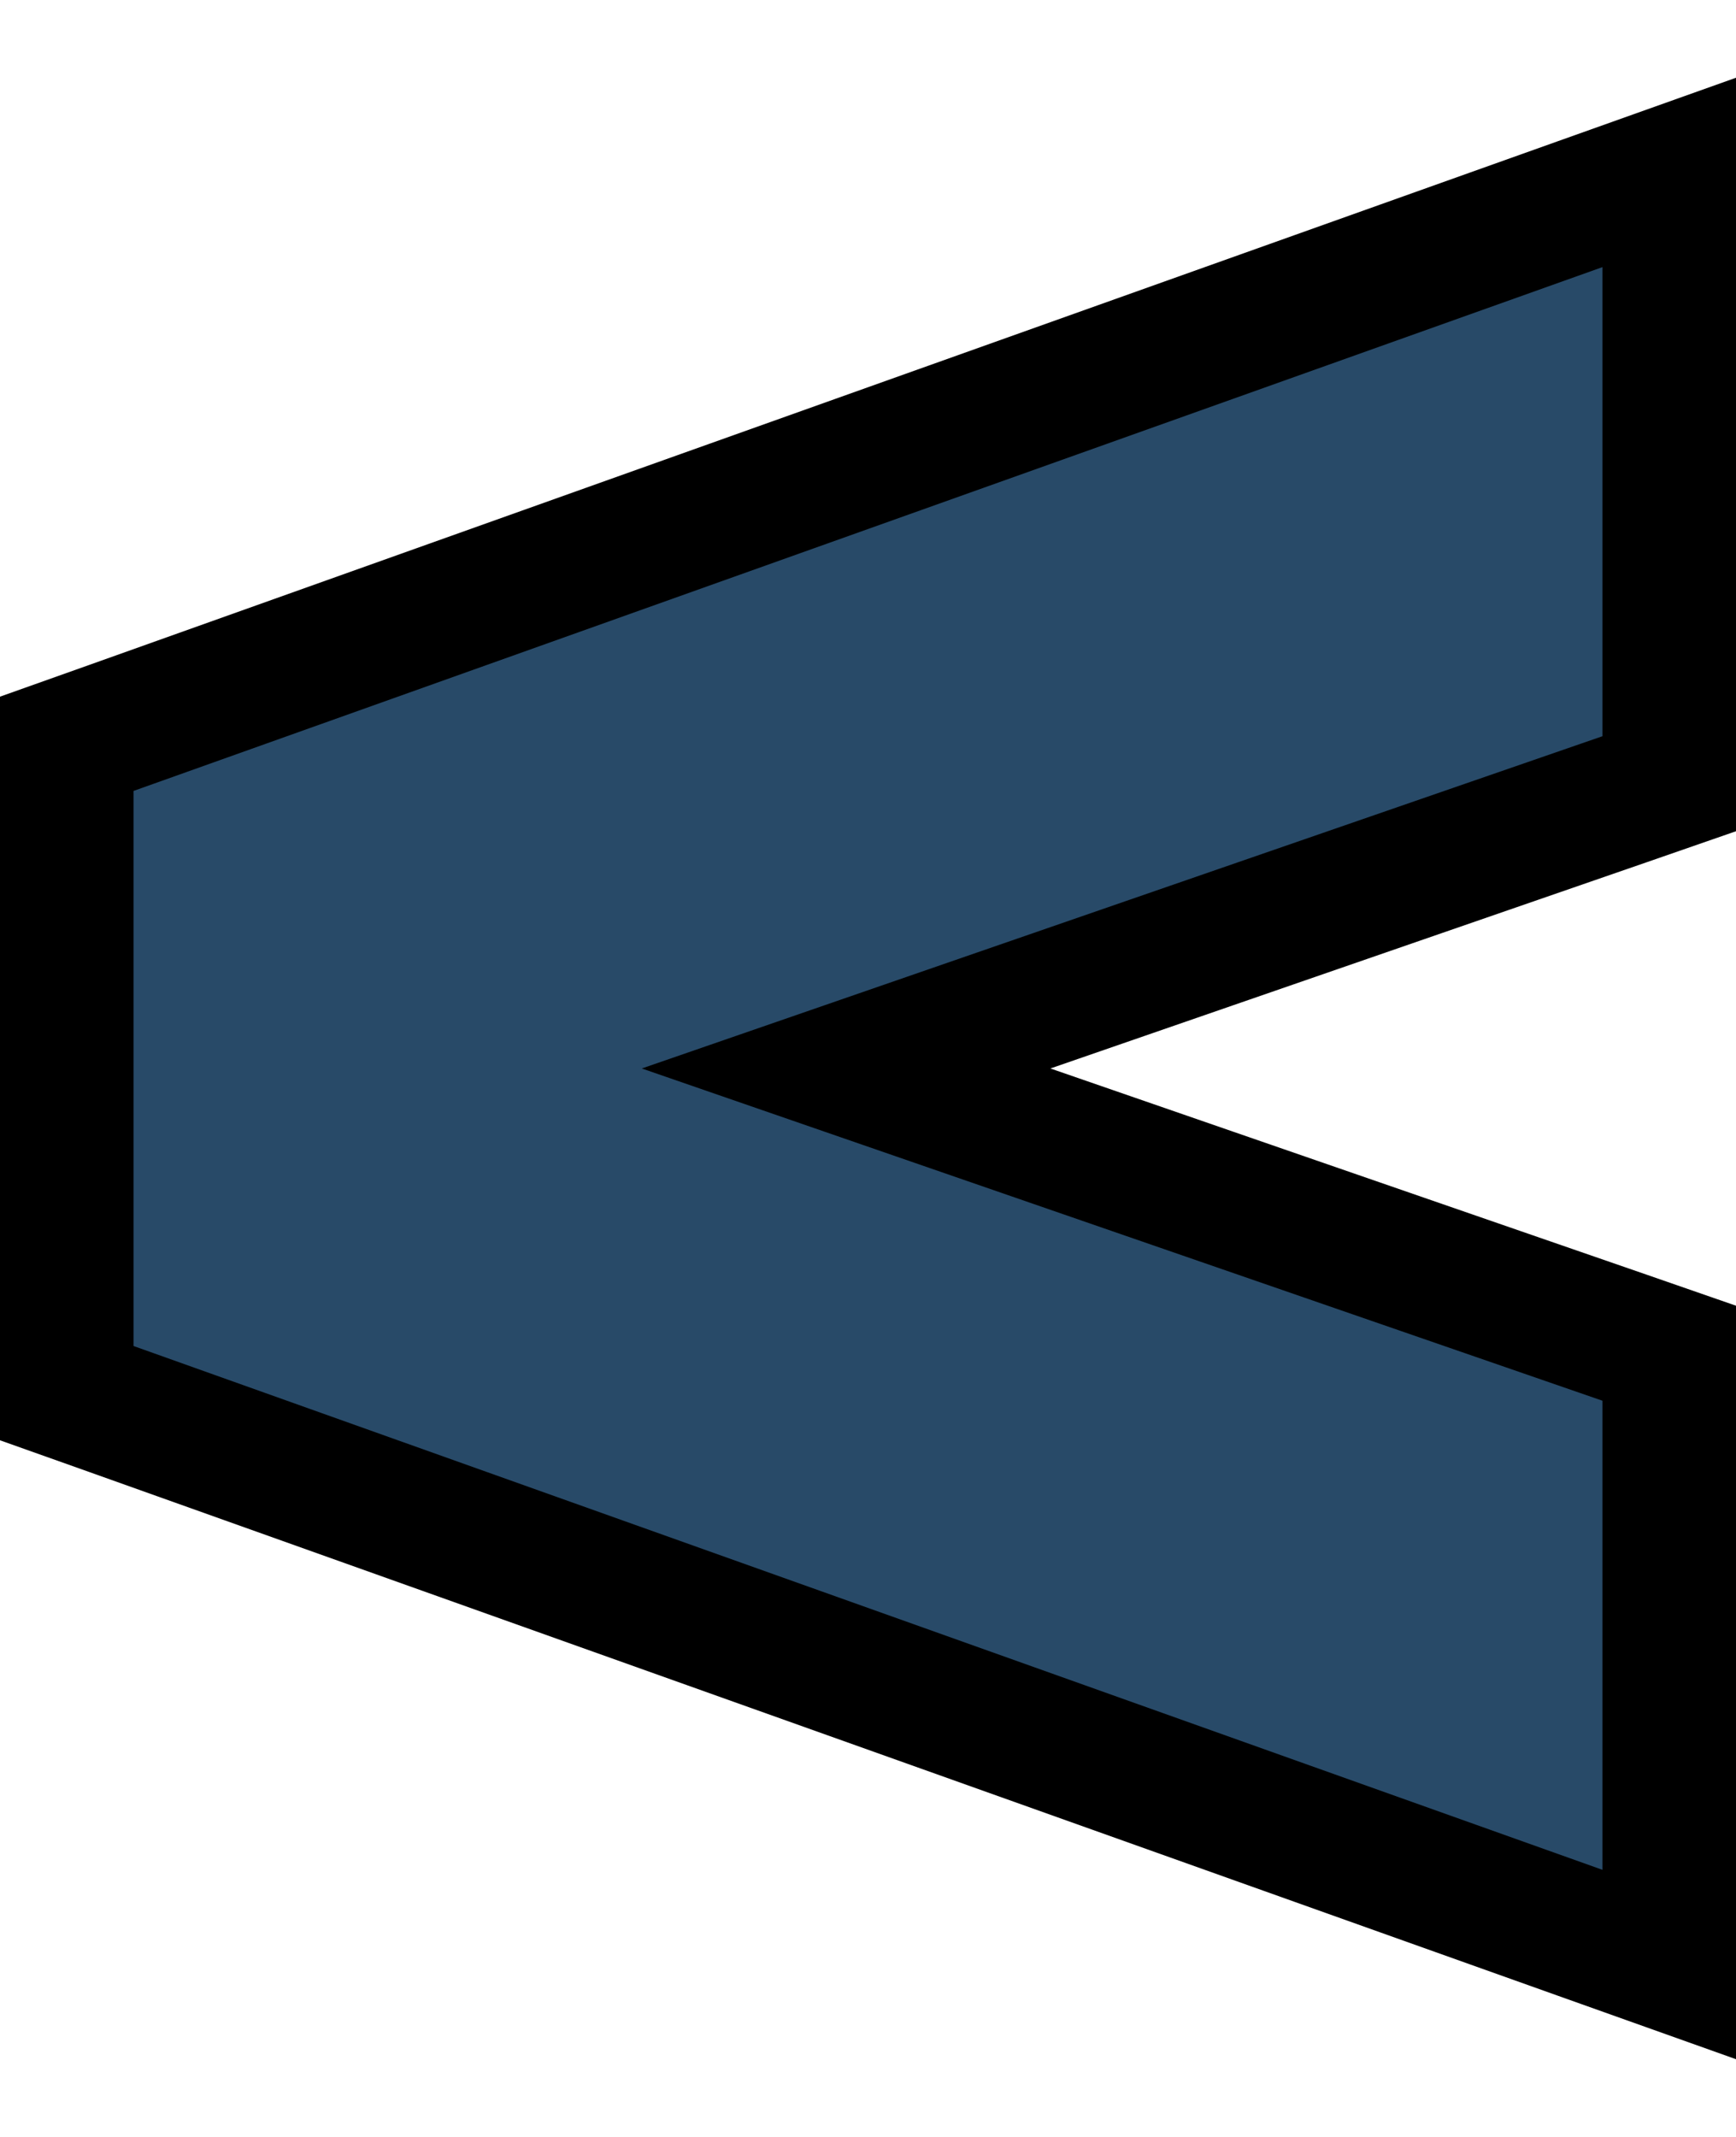 <svg width="13" height="16" viewBox="0 0 13 16" fill="none" xmlns="http://www.w3.org/2000/svg">
<path d="M11.832 14.471L12.5 14.709V14V10.488V10.132L12.163 10.015L6.336 8L12.163 5.985L12.5 5.868V5.512V2V1.291L11.832 1.529L0.832 5.451L0.5 5.569V5.922V10.078V10.431L0.832 10.549L11.832 14.471Z" fill="#284A68" stroke="black"/>
</svg>
